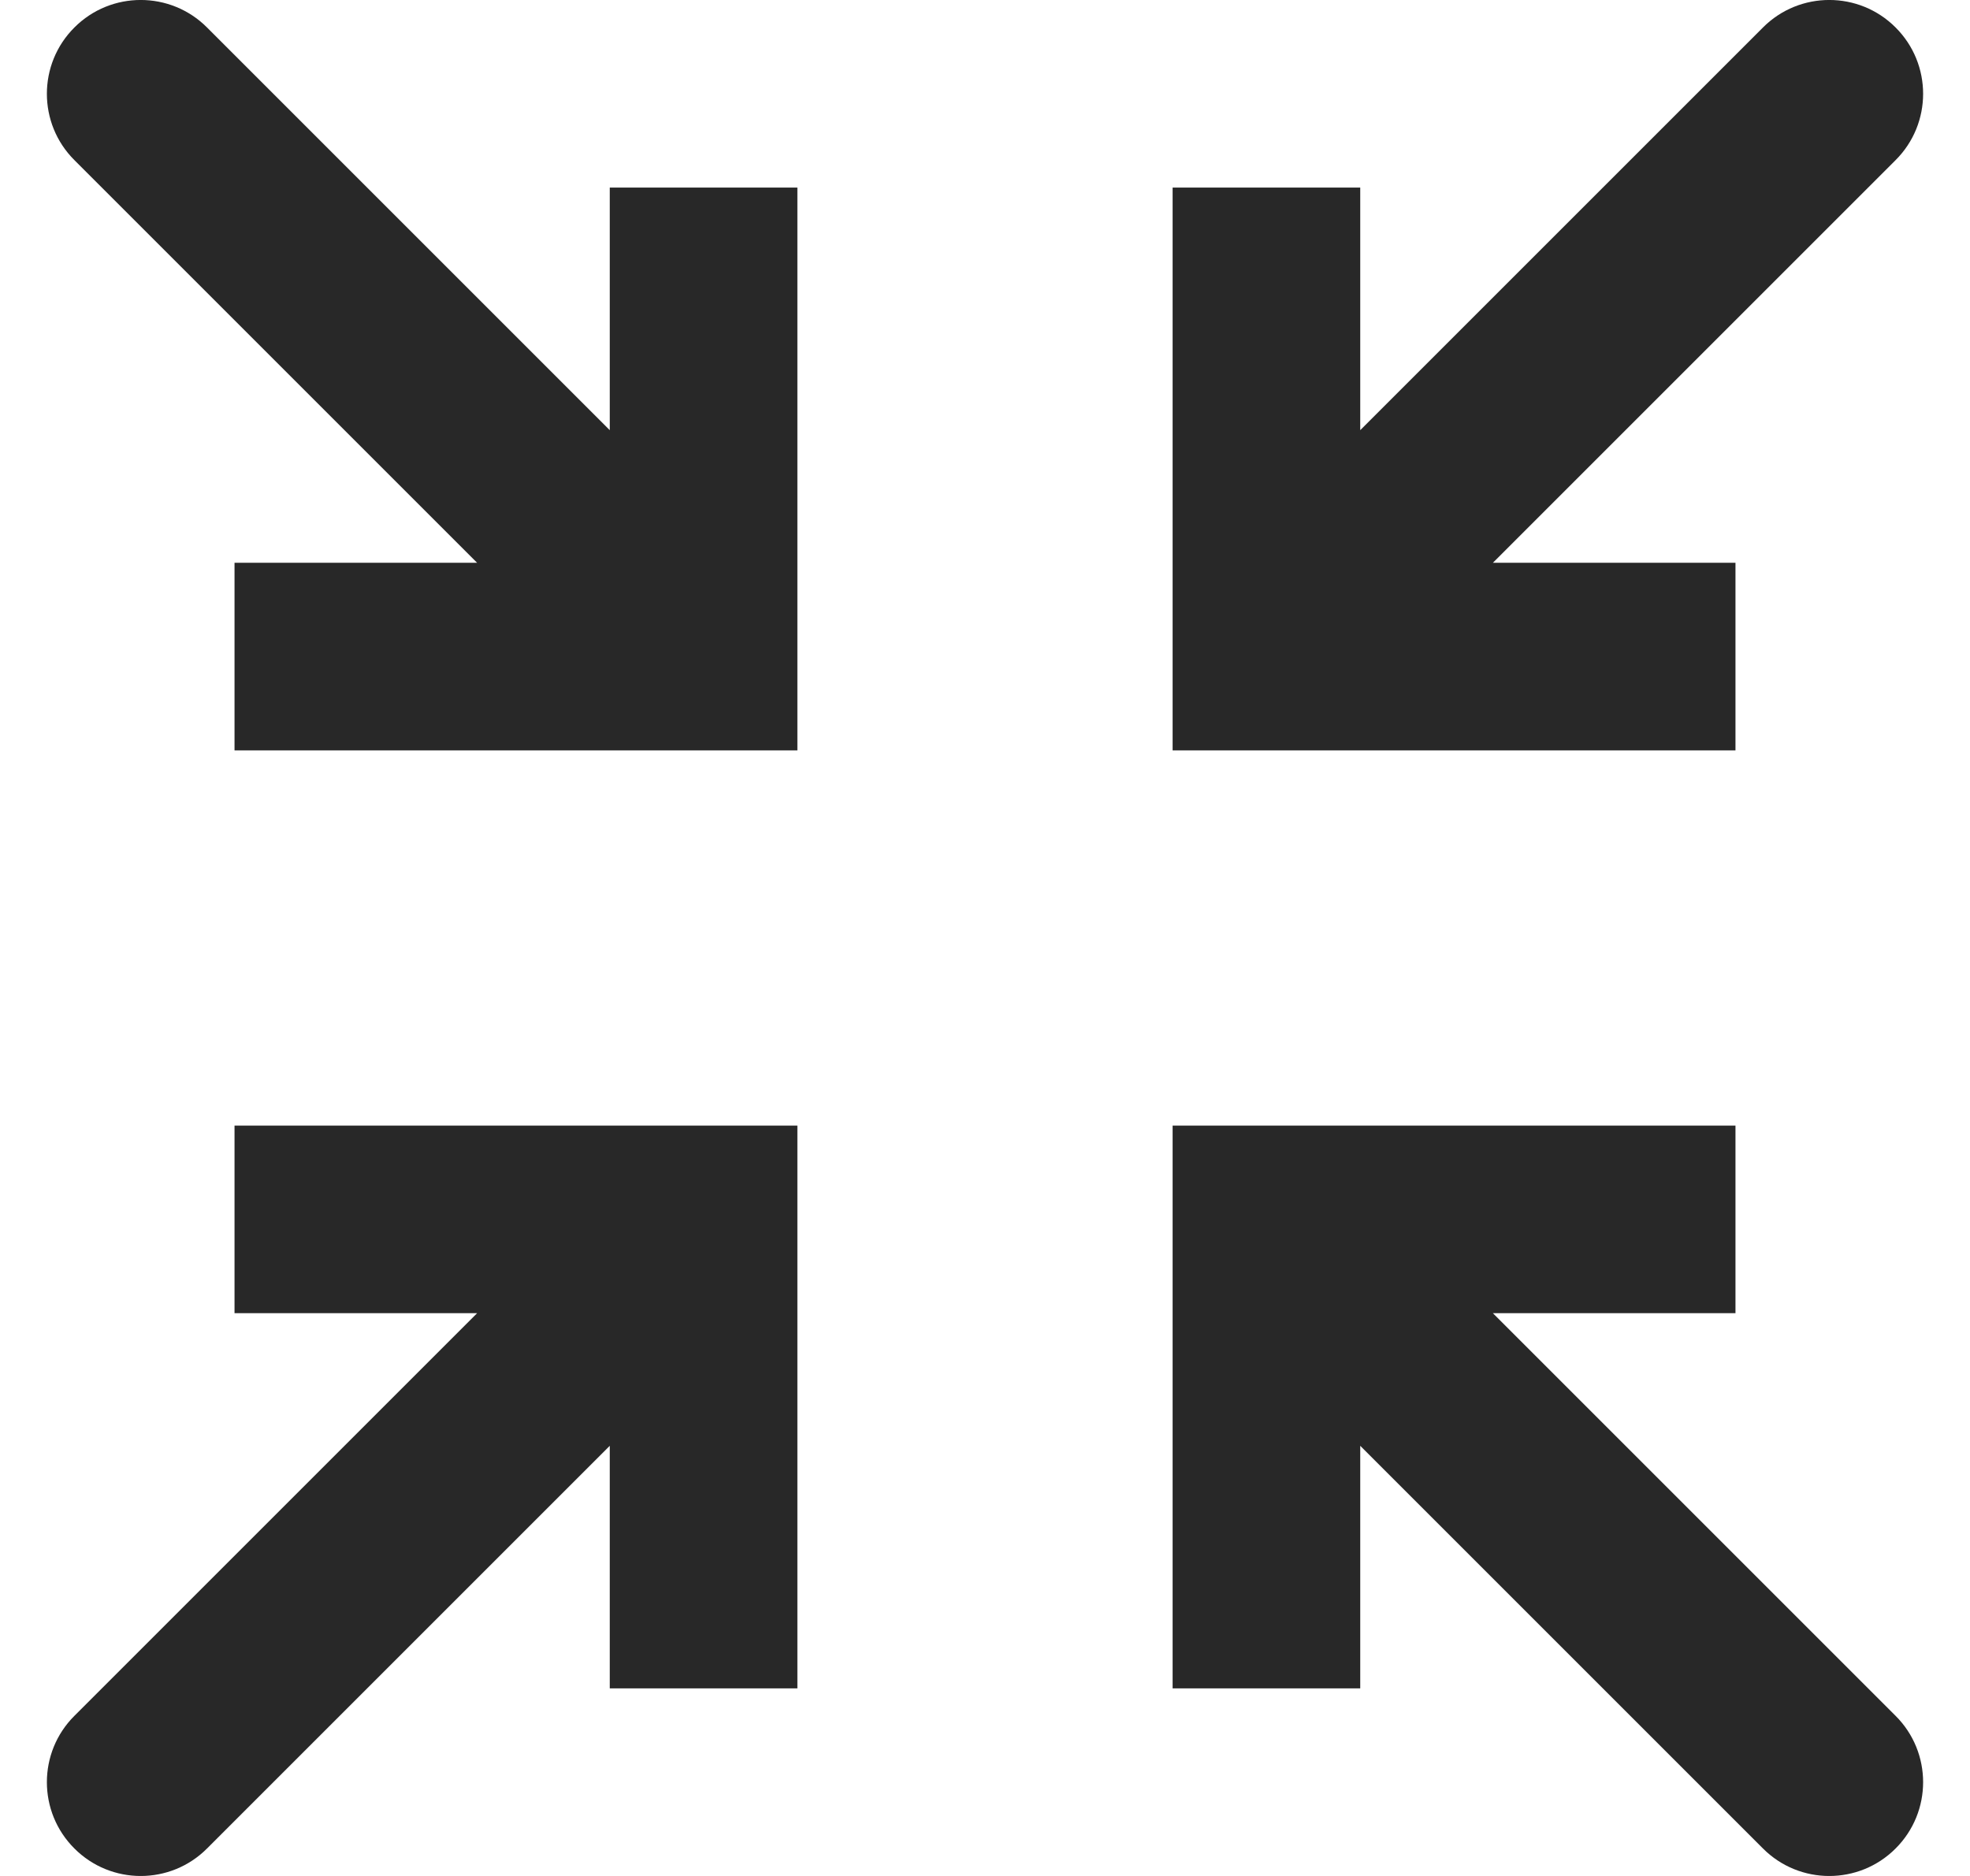 <svg width="21" height="20" viewBox="0 0 21 20" fill="none" xmlns="http://www.w3.org/2000/svg">
<path d="M13.5 13V12H12.5V13H13.5ZM18.793 19.707C19.183 20.098 19.817 20.098 20.207 19.707C20.598 19.317 20.598 18.683 20.207 18.293L18.793 19.707ZM13.5 7H12.5V8H13.5V7ZM20.207 1.707C20.598 1.317 20.598 0.683 20.207 0.293C19.817 -0.098 19.183 -0.098 18.793 0.293L20.207 1.707ZM7.5 13H8.5V12H7.5V13ZM0.793 18.293C0.402 18.683 0.402 19.317 0.793 19.707C1.183 20.098 1.817 20.098 2.207 19.707L0.793 18.293ZM7.5 7V8H8.5V7H7.5ZM2.207 0.293C1.817 -0.098 1.183 -0.098 0.793 0.293C0.402 0.683 0.402 1.317 0.793 1.707L2.207 0.293ZM14.5 18V13H12.5V18H14.5ZM13.5 14H18.5V12H13.5V14ZM12.793 13.707L18.793 19.707L20.207 18.293L14.207 12.293L12.793 13.707ZM12.5 2V7H14.5V2H12.5ZM13.5 8H18.5V6H13.5V8ZM14.207 7.707L20.207 1.707L18.793 0.293L12.793 6.293L14.207 7.707ZM8.5 18V13H6.5V18H8.5ZM7.5 12H2.5V14H7.5V12ZM6.793 12.293L0.793 18.293L2.207 19.707L8.207 13.707L6.793 12.293ZM6.5 2V7H8.5V2H6.5ZM7.5 6H2.5V8H7.5V6ZM8.207 6.293L2.207 0.293L0.793 1.707L6.793 7.707L8.207 6.293Z" fill="#282828"/>
</svg>

